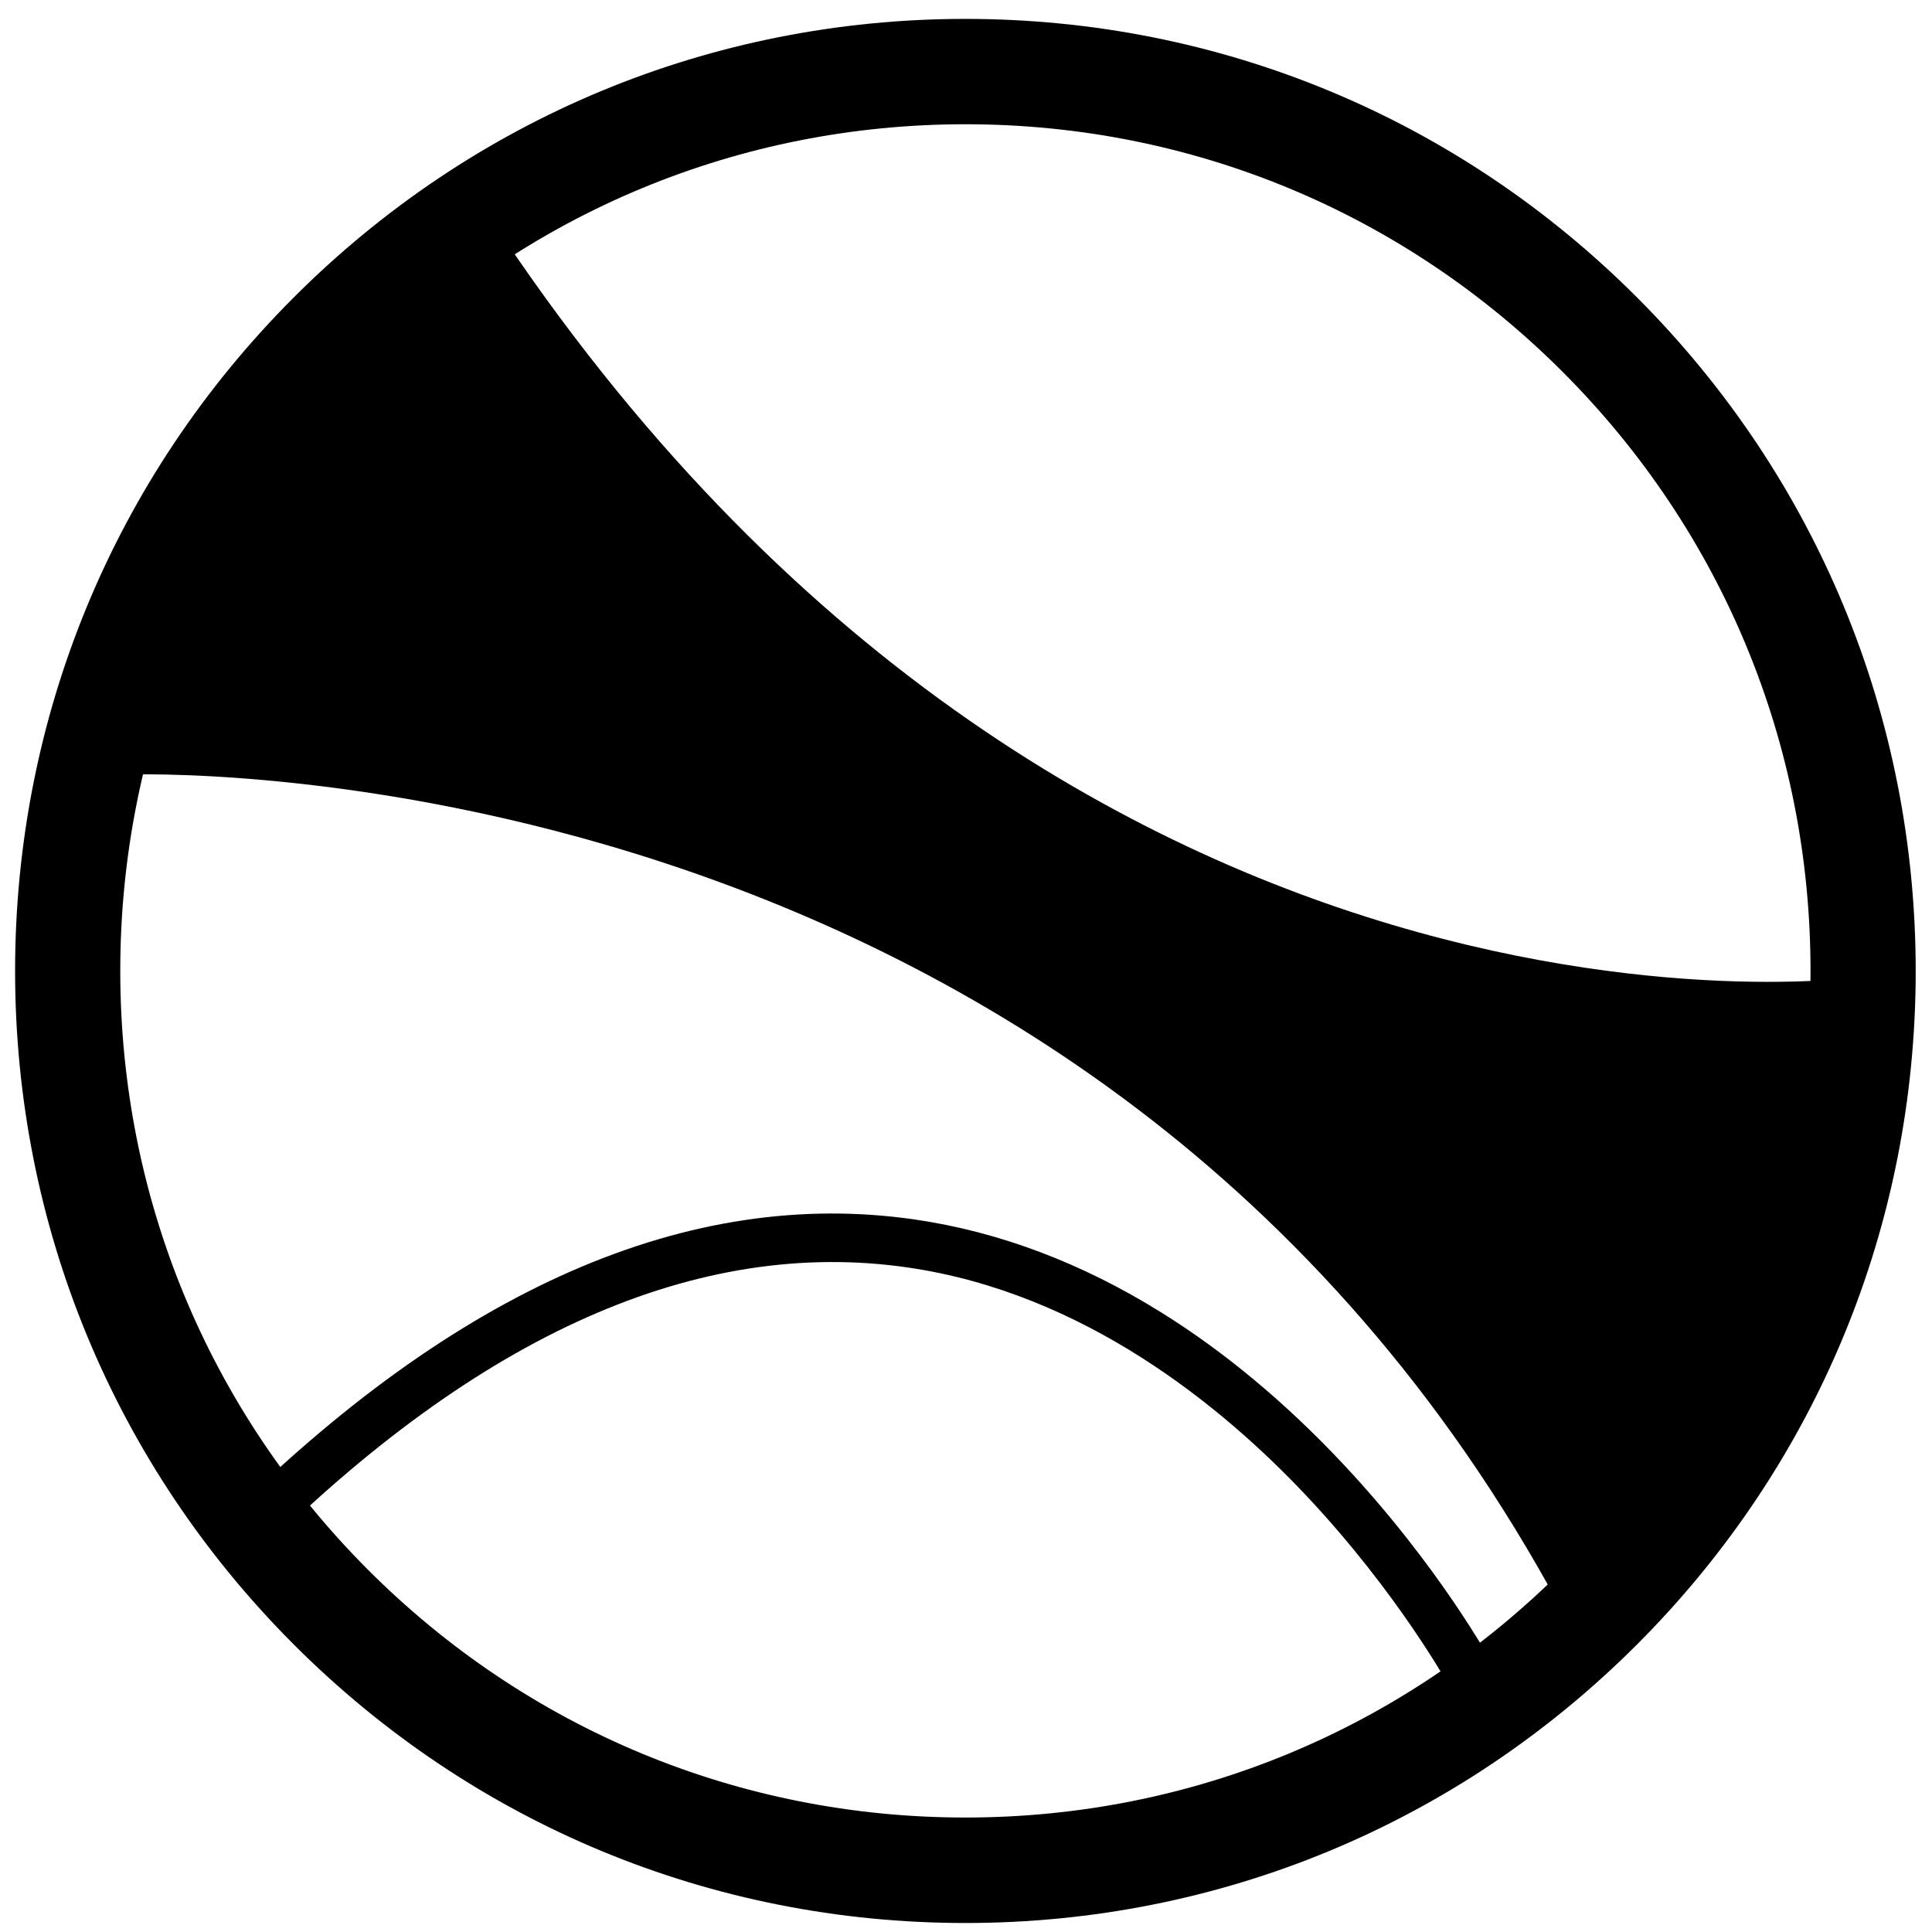 <!-- Generated by IcoMoon.io -->
<svg version="1.1" xmlns="http://www.w3.org/2000/svg" width="32" height="32" viewBox="0 0 32 32">
<title>affinity</title>
<path d="M15.99 31.851c-4.204 0-8.157-1.64-11.13-4.619s-4.61-6.938-4.61-11.15 1.637-8.172 4.61-11.15 6.926-4.619 11.13-4.619 8.157 1.64 11.13 4.619 4.61 6.938 4.61 11.15-1.637 8.172-4.61 11.15-6.926 4.619-11.13 4.619zM15.99 2.058c-3.739 0-7.254 1.459-9.898 4.107s-4.1 6.17-4.1 9.916 1.456 7.267 4.1 9.916c2.644 2.649 6.159 4.107 9.898 4.107s7.254-1.459 9.898-4.107c2.644-2.649 4.1-6.17 4.1-9.916s-1.456-7.267-4.1-9.916c-2.644-2.649-6.159-4.107-9.898-4.107z"></path>
<path d="M2.068 12.83c0 0 15.963-0.674 23.77 13.783 0 0 5.194-3.457 5.194-10.469 0 0.069-13.563 2.012-23.125-12.863 0 0-5.199 4.436-5.838 9.549z"></path>
<path d="M24.025 27.967c0-0-0-0-0-0v0c-0.013-0.025-0.862-1.574-2.395-3.201-1.402-1.487-3.683-3.349-6.591-3.772-3.477-0.506-7.112 1.109-10.804 4.802l-0.568-0.568c3.883-3.883 7.75-5.575 11.493-5.028 1.392 0.203 2.764 0.721 4.077 1.54 1.042 0.649 2.050 1.488 2.995 2.493 1.604 1.706 2.465 3.286 2.501 3.353l-0.707 0.382z"></path>
</svg>
